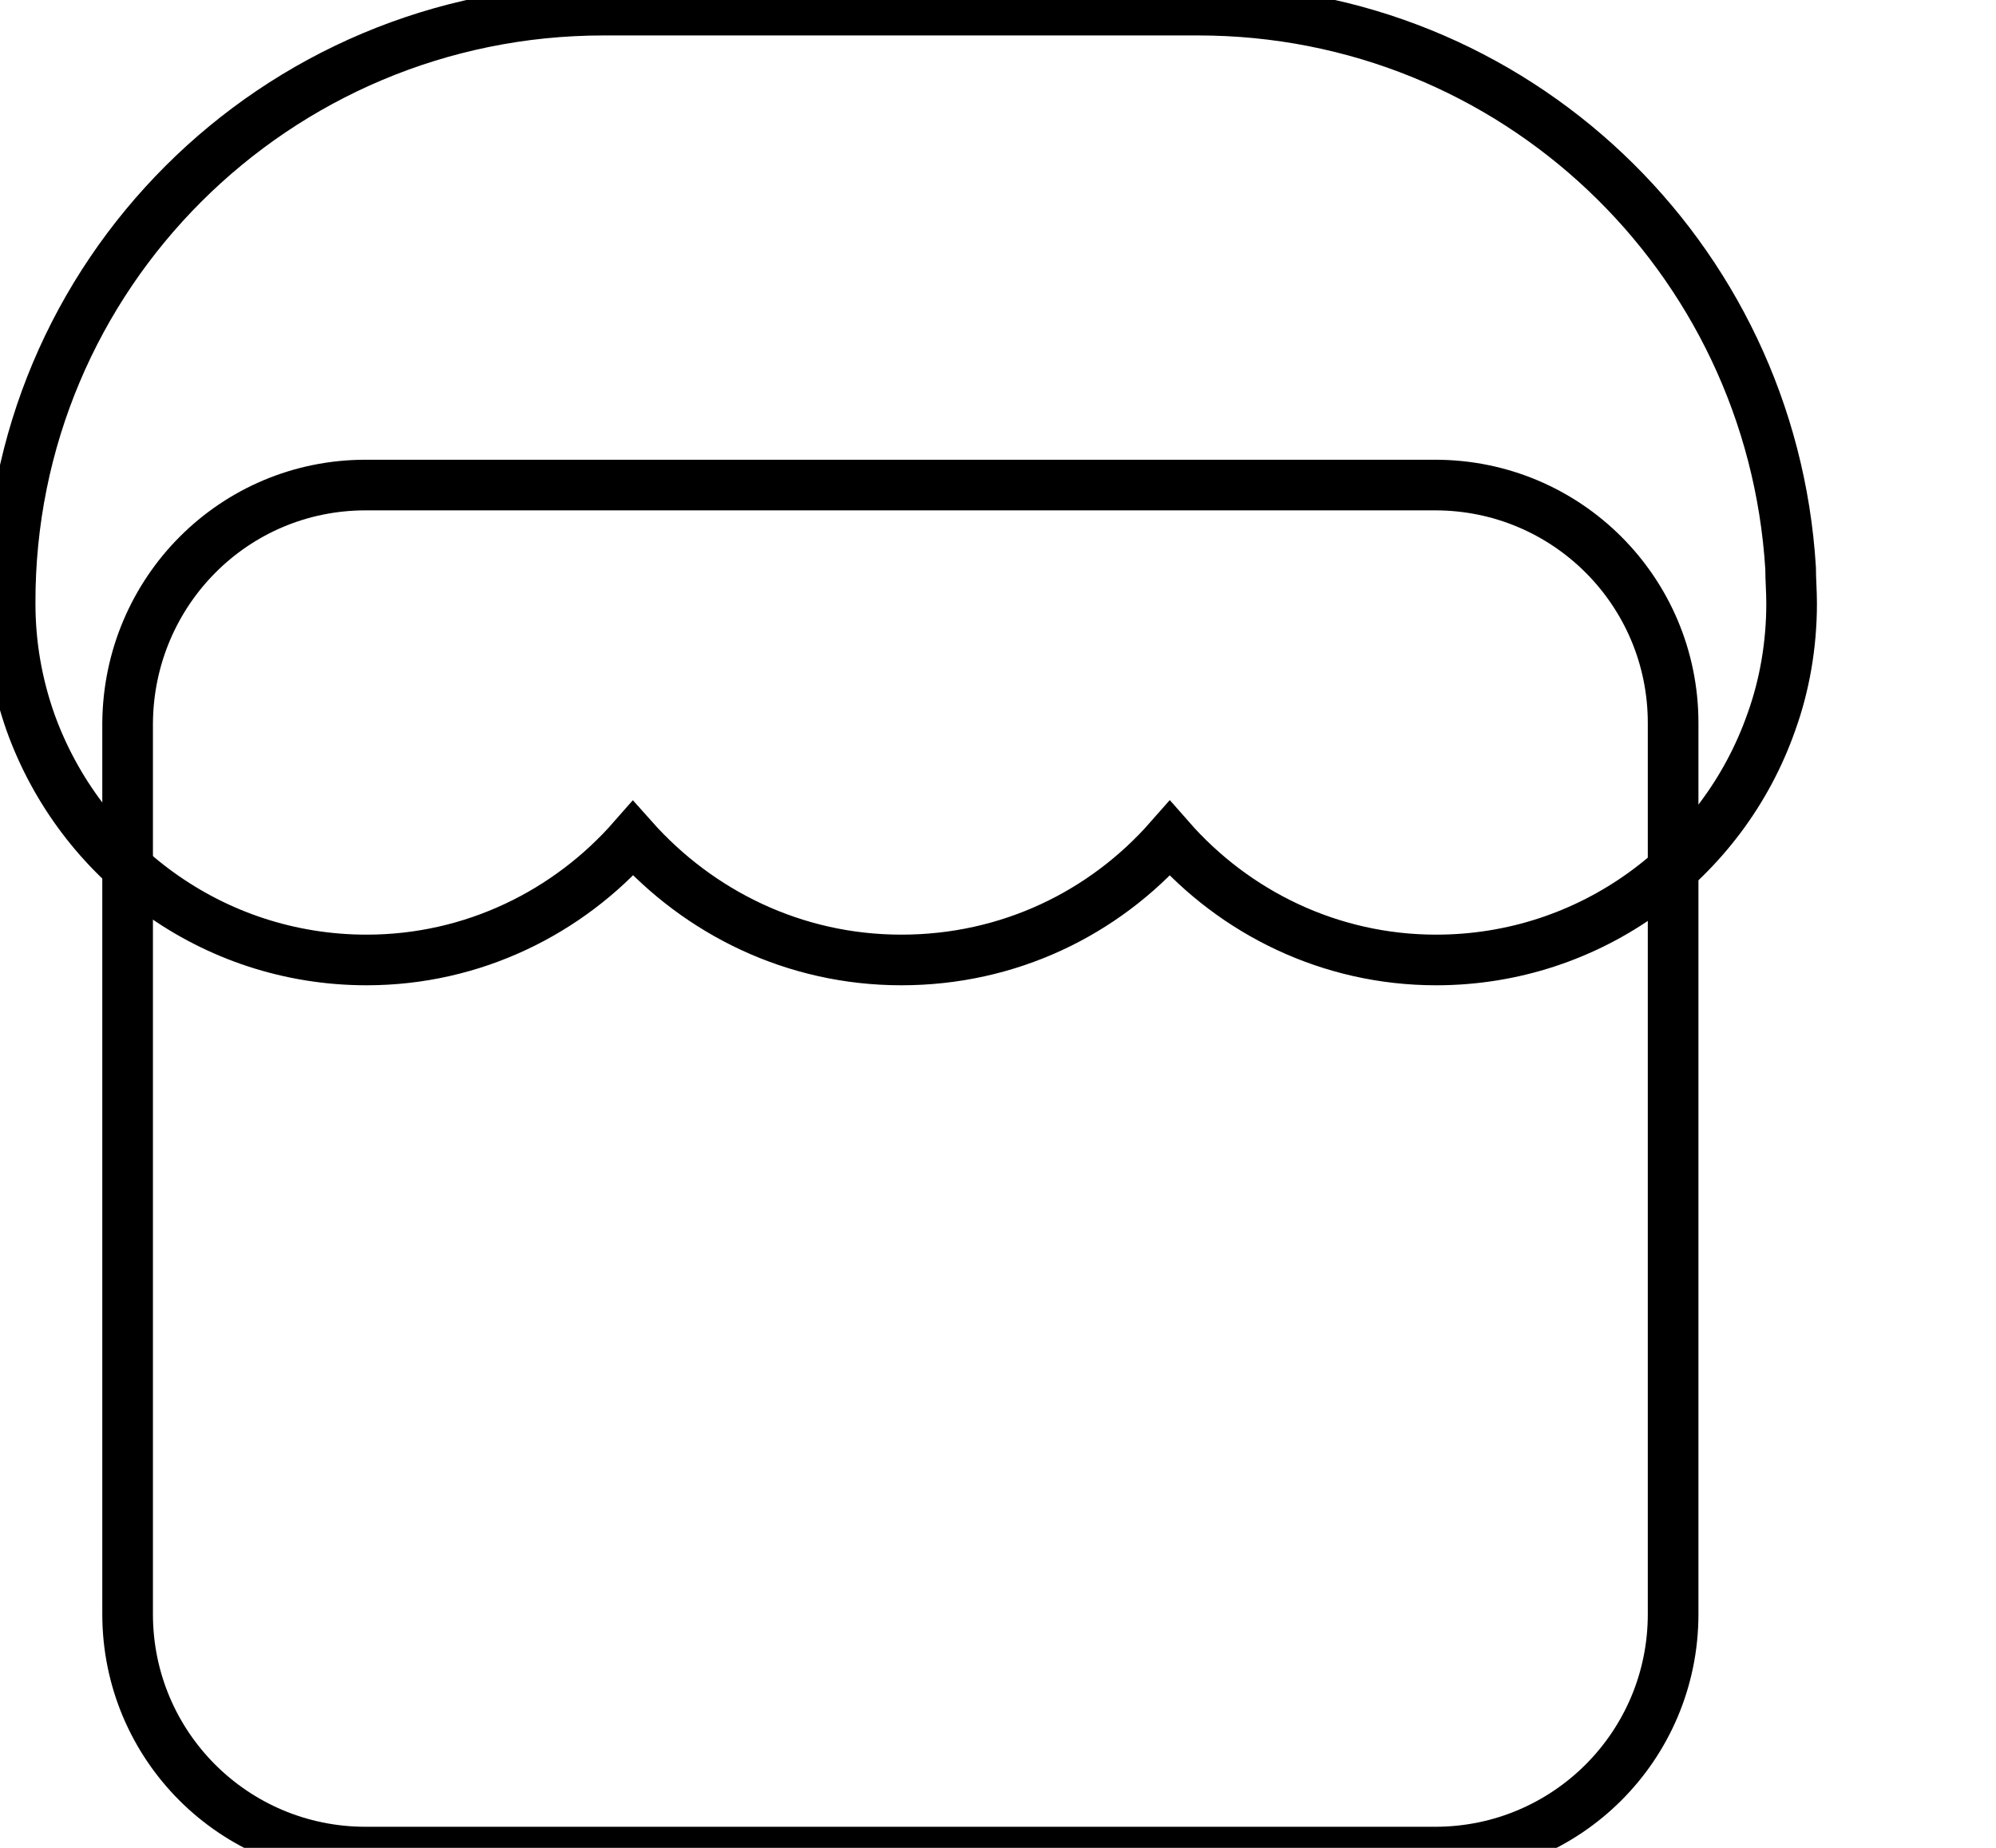 <svg data-v-9833e8b2="" version="1.1" xmlns="http://www.w3.org/2000/svg" xmlns:xlink="http://www.w3.org/1999/xlink" width="27" height="25"><g data-v-9833e8b2=""><path data-v-9833e8b2="" transform="scale(0.137)" fill="none" stroke="currentColor" paint-order="fill stroke markers" d="m36.1,47.9l105.6,0c13,0 23.5,10.5 23.5,23.5l0,88c0,13 -10.5,23.5 -23.5,23.5l-105.6,0c-13,0 -23.5,-10.5 -23.5,-23.5l0,-88c0.1,-13 10.5,-23.5 23.5,-23.5l0,0z" stroke-width="5" stroke-miterlimit="10" stroke-dasharray=""></path><path data-v-9833e8b2="" transform="scale(0.137)" fill="none" stroke="currentColor" paint-order="fill stroke markers" d="m176.9,59.6c0,4.1 -0.7,8.1 -2,11.7c-4.8,13.7 -17.8,23.5 -33.1,23.5c-10.5,0 -19.9,-4.7 -26.3,-12c-6.5,7.4 -15.9,12 -26.5,12c-10.6,0 -20,-4.7 -26.5,-12c-6.4,7.3 -15.8,12 -26.3,12c-15.3,0 -28.3,-9.8 -33.2,-23.5c-1.3,-3.7 -2,-7.6 -2,-11.7c-0.1,-32.4 26.2,-58.6 58.6,-58.6l58.7,0c31.2,0 56.6,24.3 58.5,55.1c0,1.1 0.1,2.3 0.1,3.5z" stroke-width="5" stroke-miterlimit="10" stroke-dasharray=""></path></g></svg>